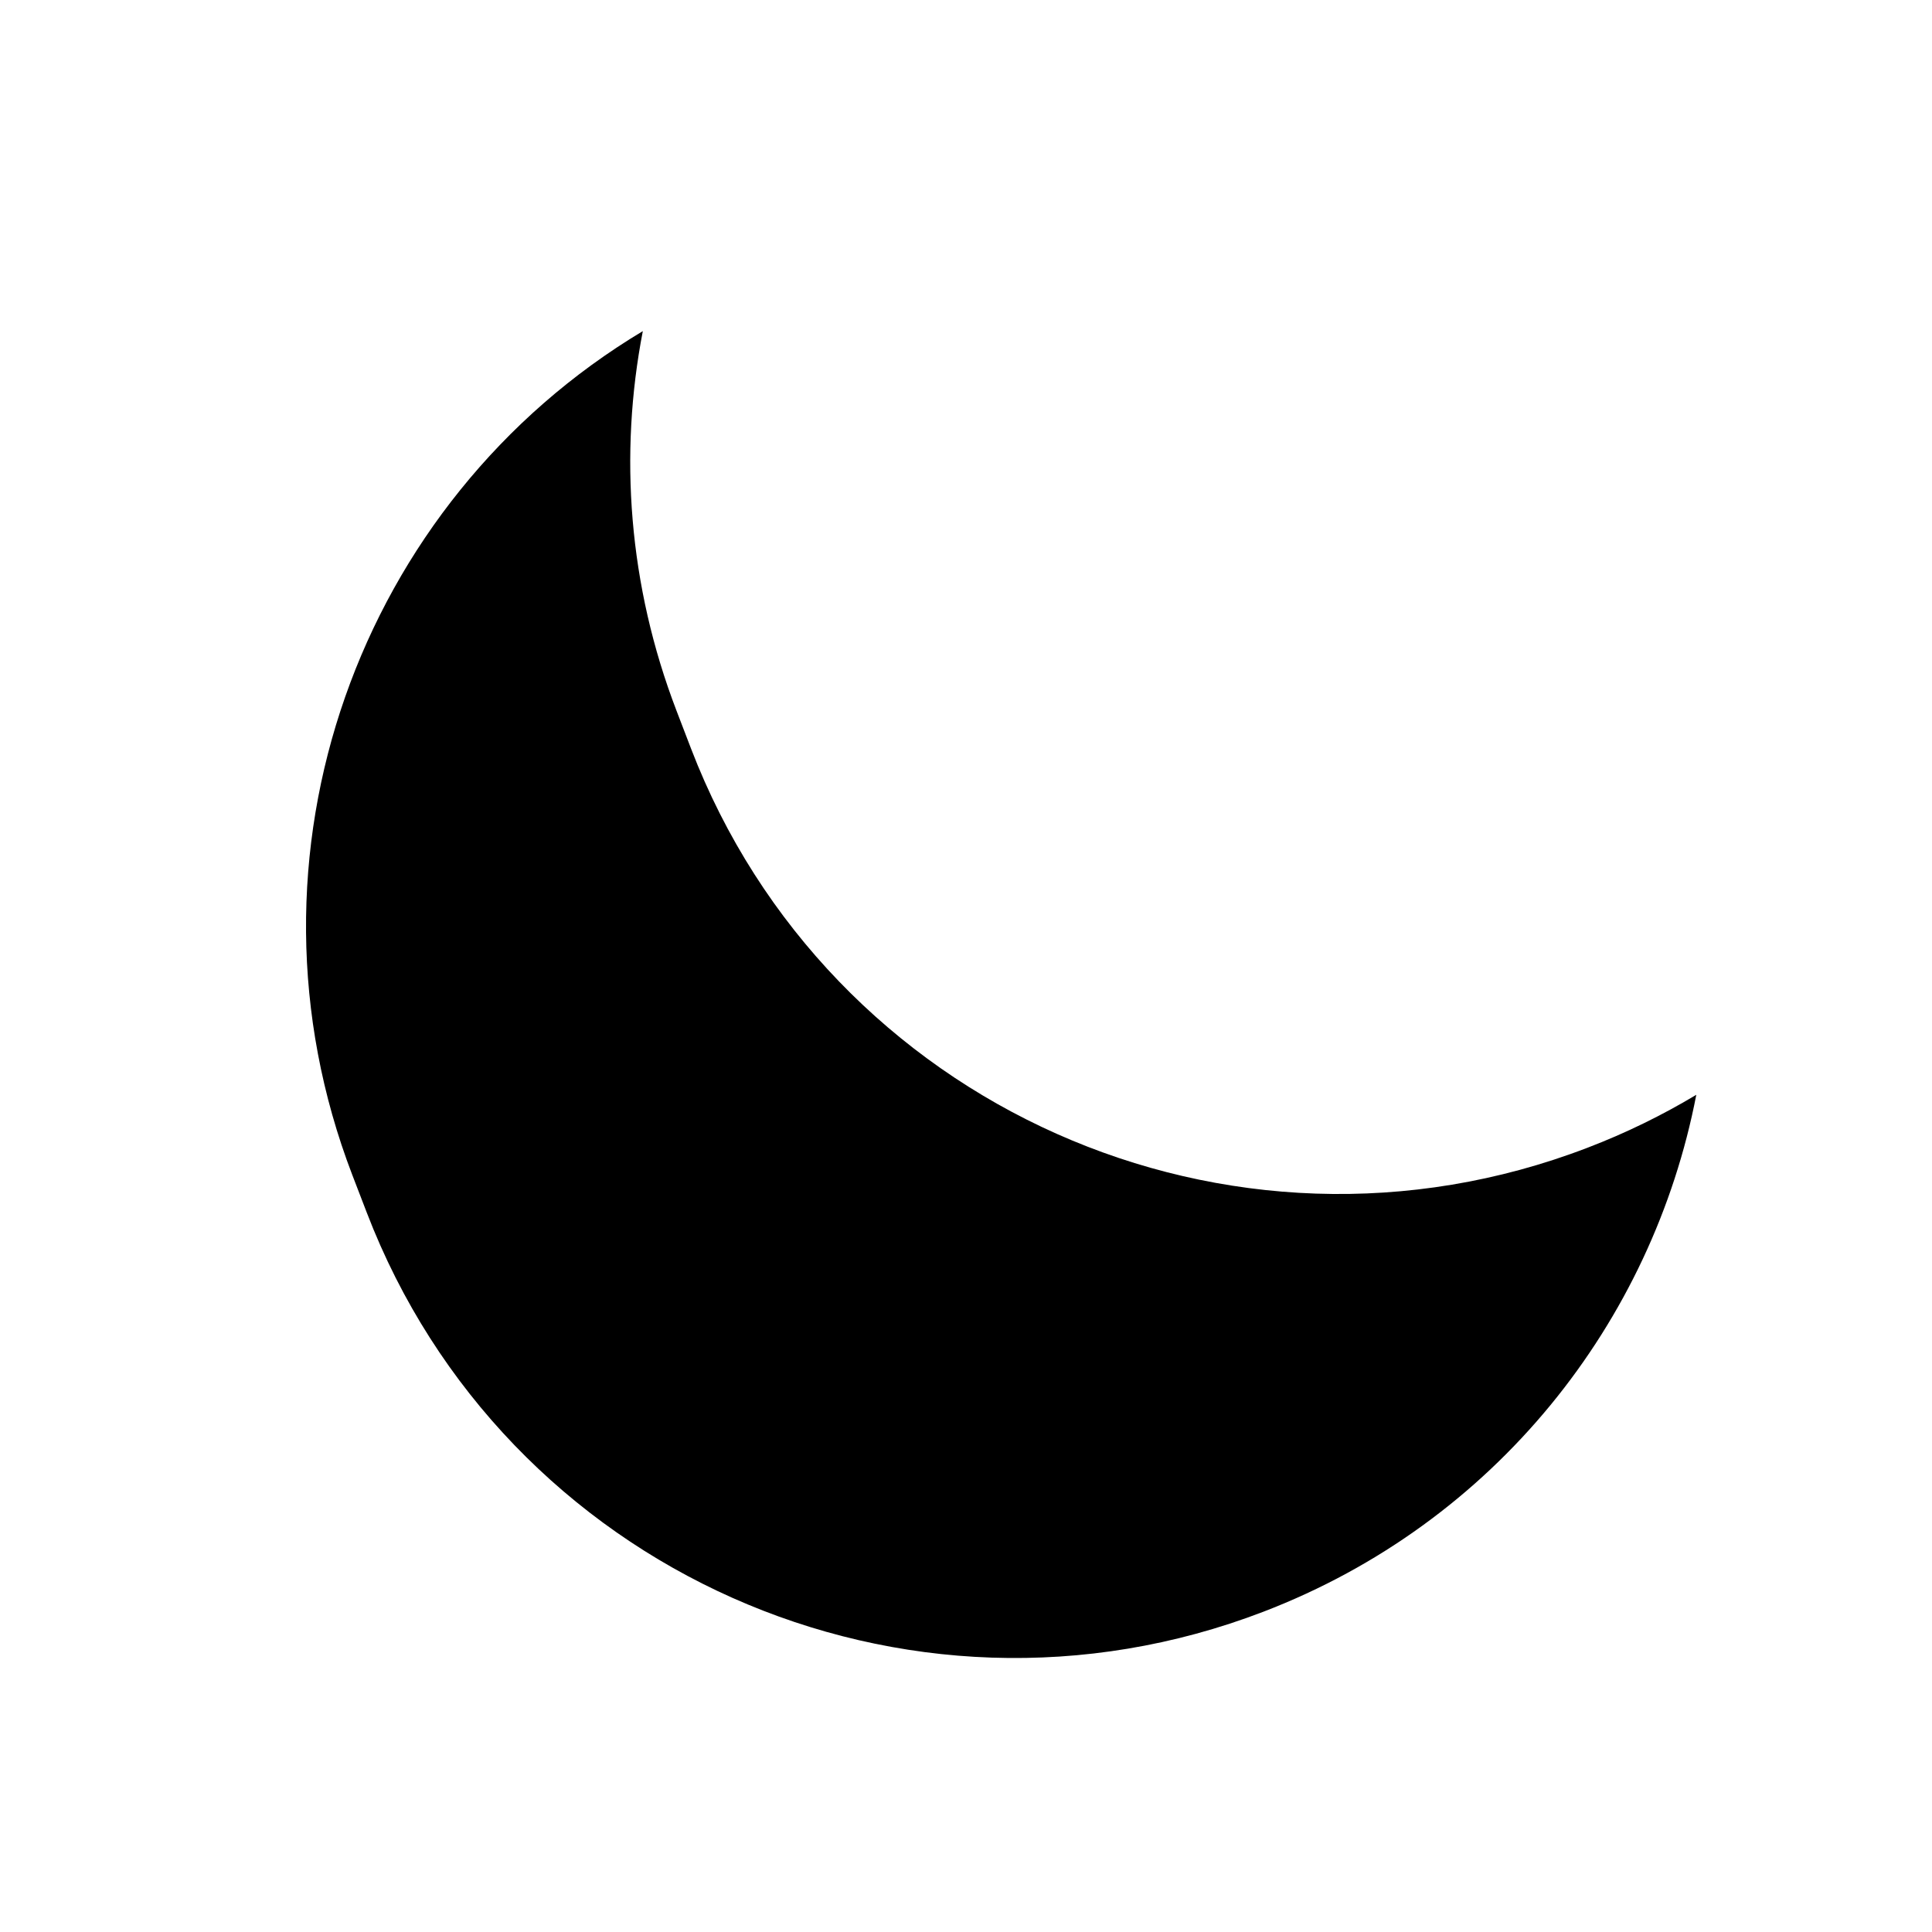 <svg width="18" height="18" viewBox="0 0 18 18" fill="none" xmlns="http://www.w3.org/2000/svg">
<path fill-rule="evenodd" clip-rule="evenodd" d="M5.989 3.085C5.767 4.231 5.854 5.452 6.303 6.622L6.438 6.974C7.718 10.307 11.458 11.973 14.791 10.693C15.149 10.556 15.487 10.39 15.804 10.2C15.395 12.319 13.934 14.186 11.771 15.016C8.437 16.296 4.697 14.631 3.417 11.297L3.282 10.946C2.14 7.969 3.345 4.669 5.989 3.085Z" fill="black"/>
</svg>
